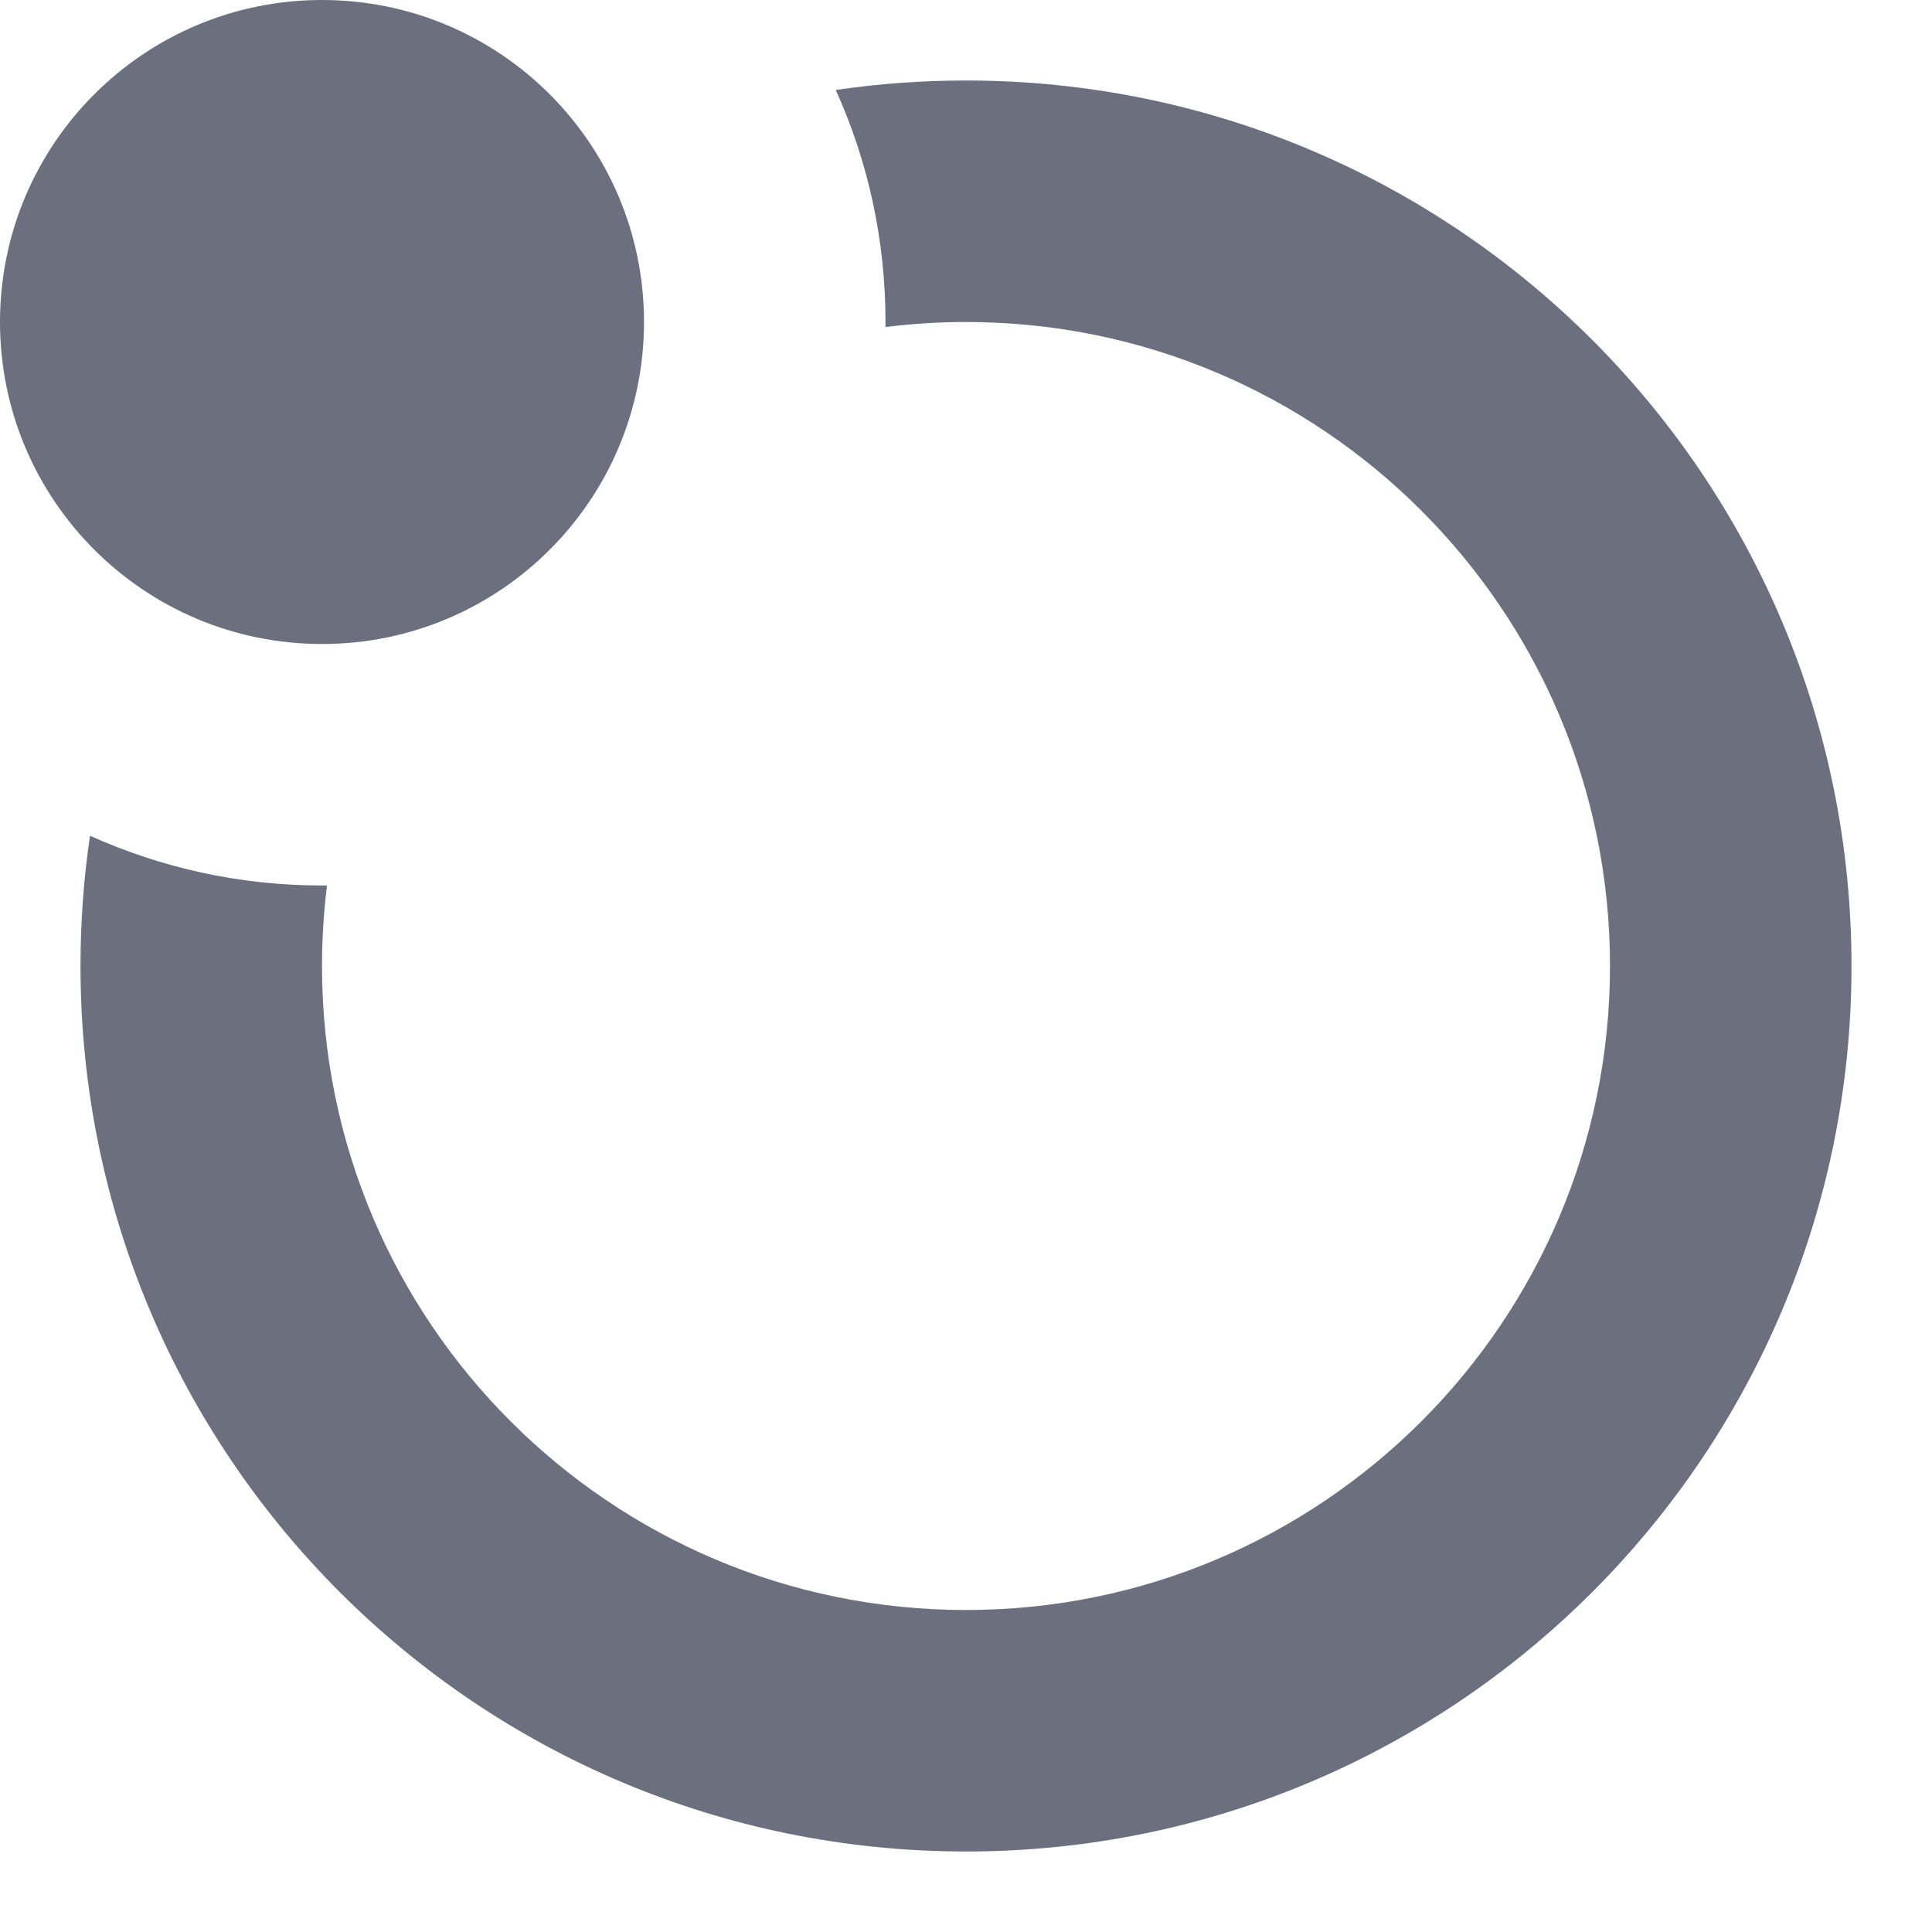 <!-- Copyright 2000-2022 JetBrains s.r.o. and contributors. Use of this source code is governed by the Apache 2.0 license. -->
<svg width="12" height="12" viewBox="0 0 12 12" fill="none" xmlns="http://www.w3.org/2000/svg">
<path fill-rule="evenodd" clip-rule="evenodd" d="M2.031 5.5C2.021 5.5 2.01 5.5 2 5.5C1.486 5.5 0.999 5.389 0.559 5.191C0.52 5.455 0.5 5.725 0.5 6C0.5 9.038 2.962 11.5 6 11.5C9.038 11.5 11.5 9.038 11.5 6C11.5 2.962 9.038 0.5 6 0.5C5.725 0.5 5.455 0.52 5.191 0.559C5.39 0.999 5.5 1.486 5.5 2C5.5 2.01 5.5 2.021 5.5 2.031C5.664 2.011 5.831 2 6 2C8.209 2 10 3.791 10 6C10 8.209 8.209 10 6 10C3.791 10 2 8.209 2 6C2 5.831 2.011 5.664 2.031 5.5Z" fill="#6C707E"/>
<path fill-rule="evenodd" clip-rule="evenodd" d="M2 4C3.105 4 4 3.105 4 2C4 0.895 3.105 0 2 0C0.895 0 0 0.895 0 2C0 3.105 0.895 4 2 4Z" fill="#6C707E"/>
</svg>
